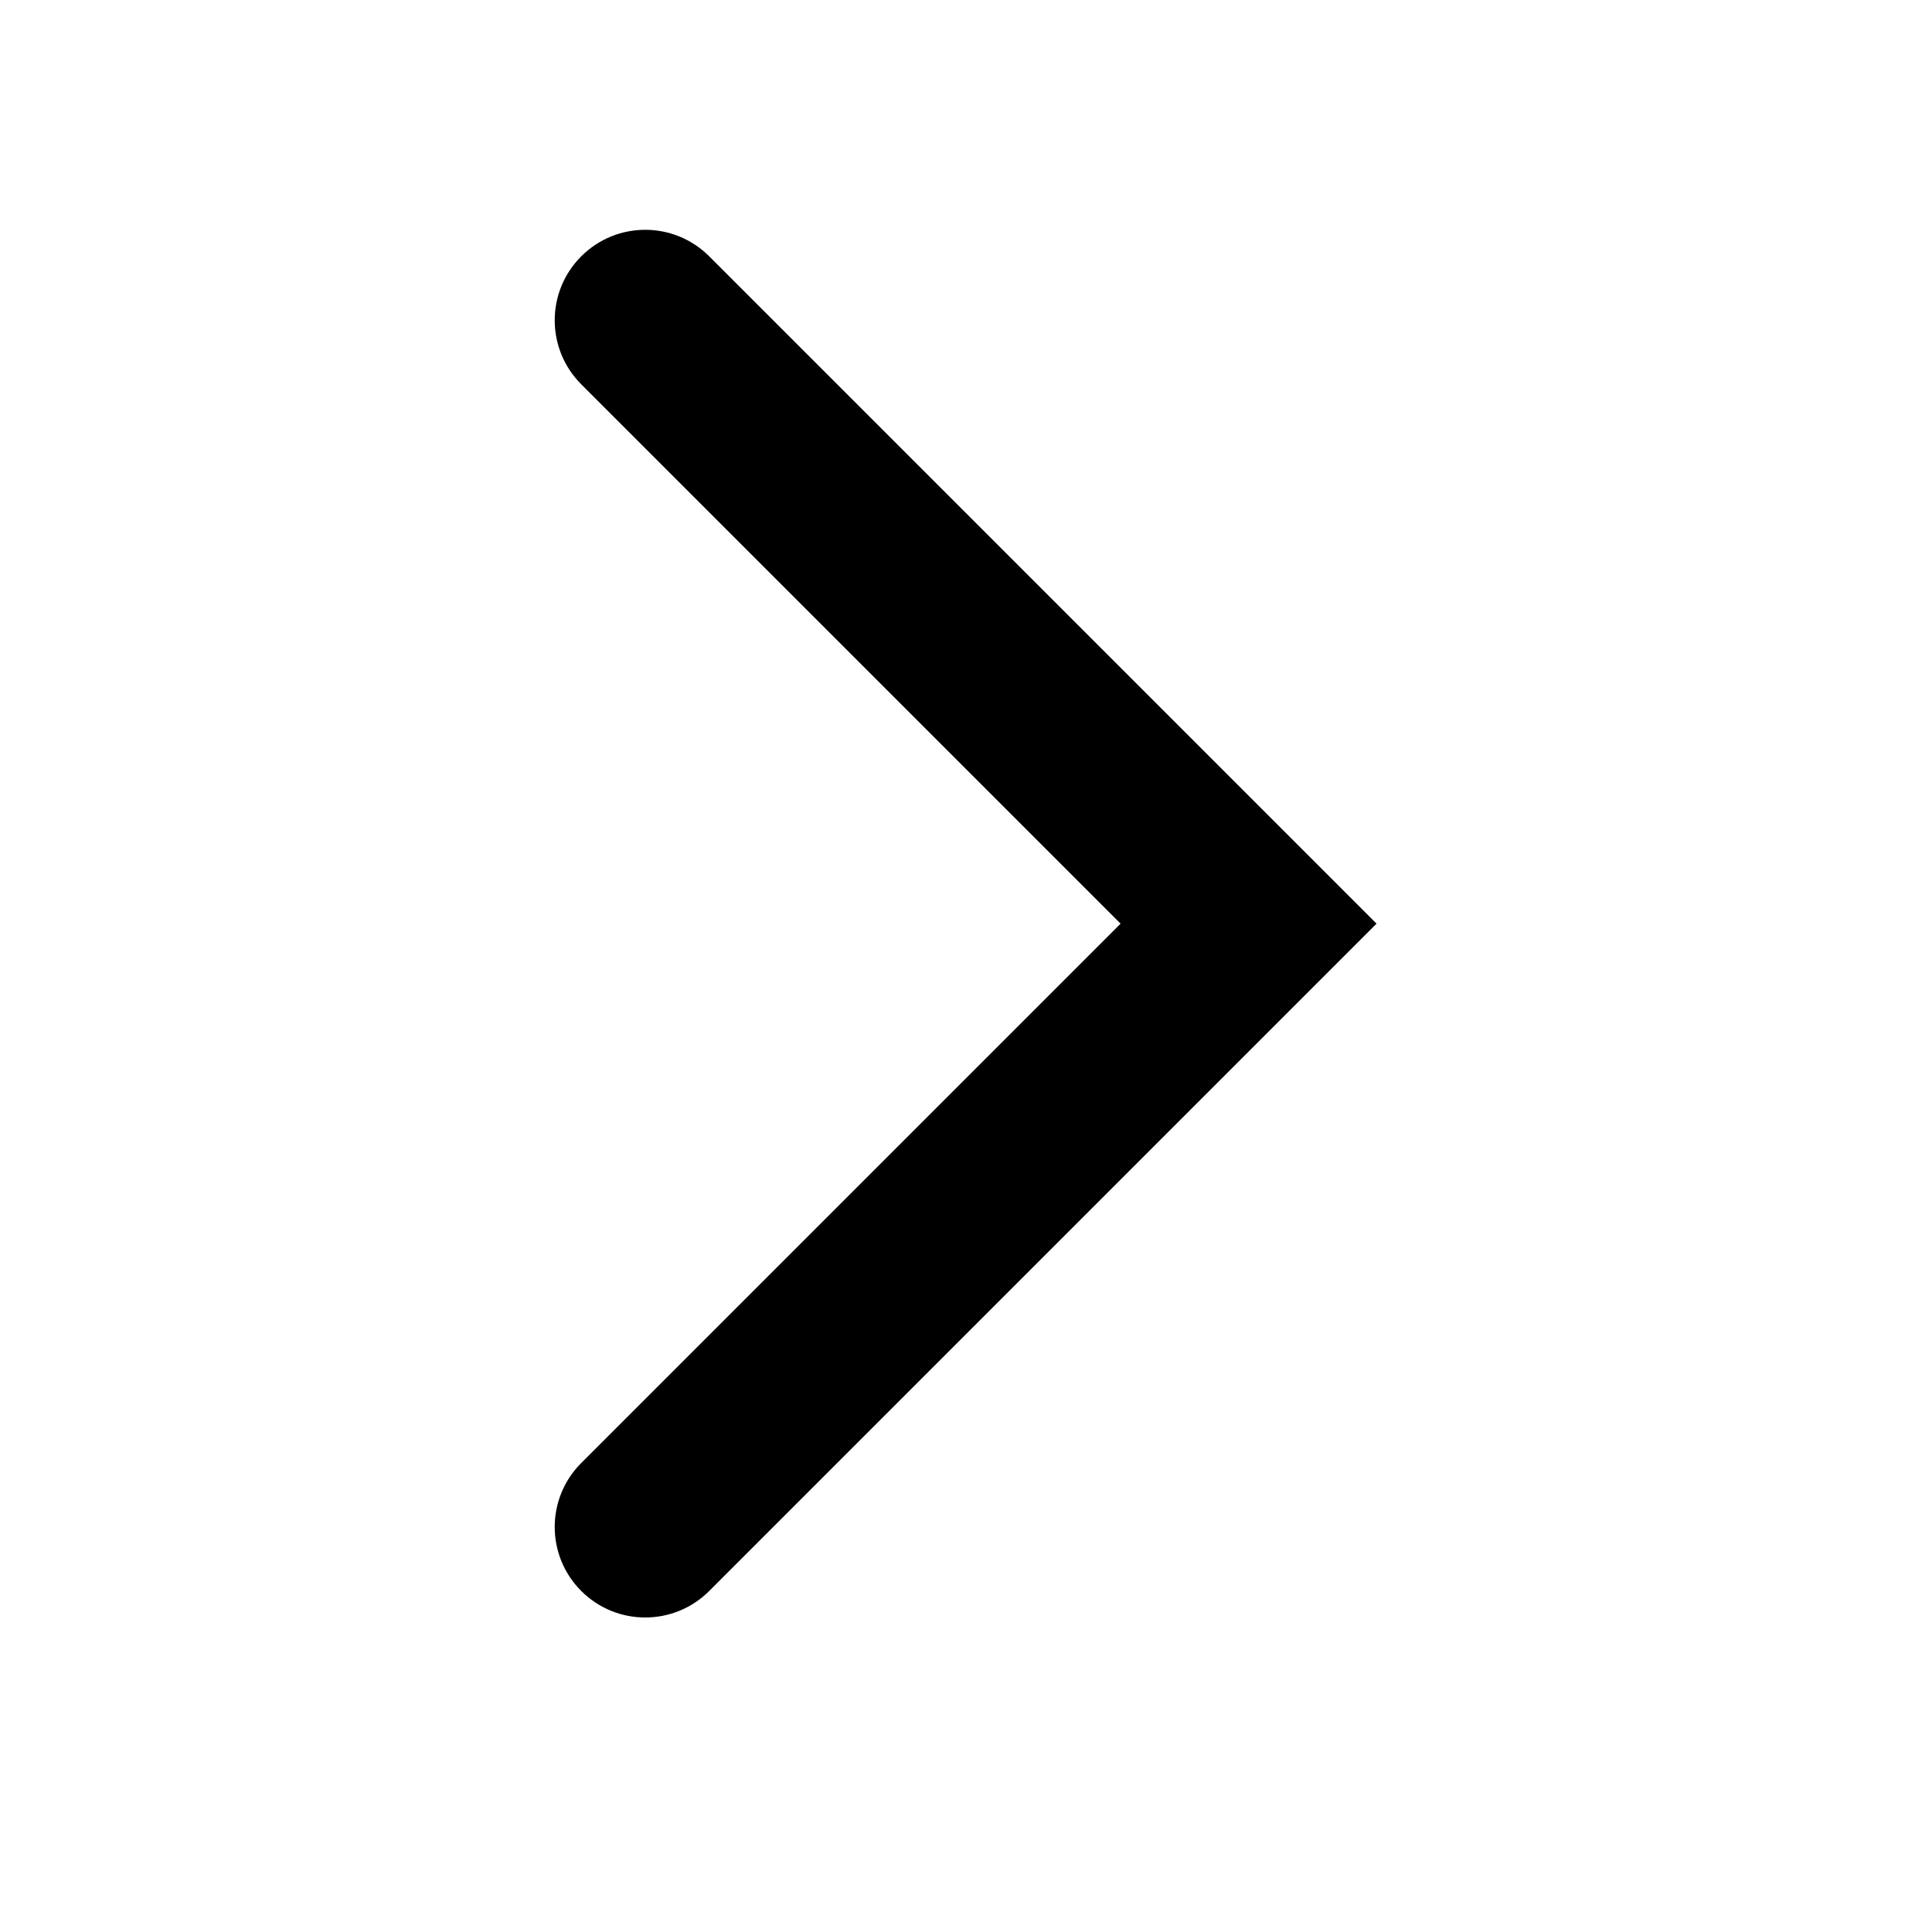 <?xml version="1.0" standalone="no"?><!DOCTYPE svg PUBLIC "-//W3C//DTD SVG 1.1//EN" "http://www.w3.org/Graphics/SVG/1.1/DTD/svg11.dtd"><svg t="1635949979303" class="icon" viewBox="0 0 1024 1024" version="1.1" xmlns="http://www.w3.org/2000/svg" p-id="796" xmlns:xlink="http://www.w3.org/1999/xlink" width="200" height="200"><defs><style type="text/css"></style></defs><path d="M729.592 489.552l-353.698 353.698c-18.738 18.738-49.092 18.738-67.829 0s-18.738-49.092 0-67.829L593.934 489.552l-285.869-285.869c-18.738-18.738-18.738-49.092 0-67.829s49.092-18.738 67.829 0L729.592 489.552z" p-id="797"></path></svg>